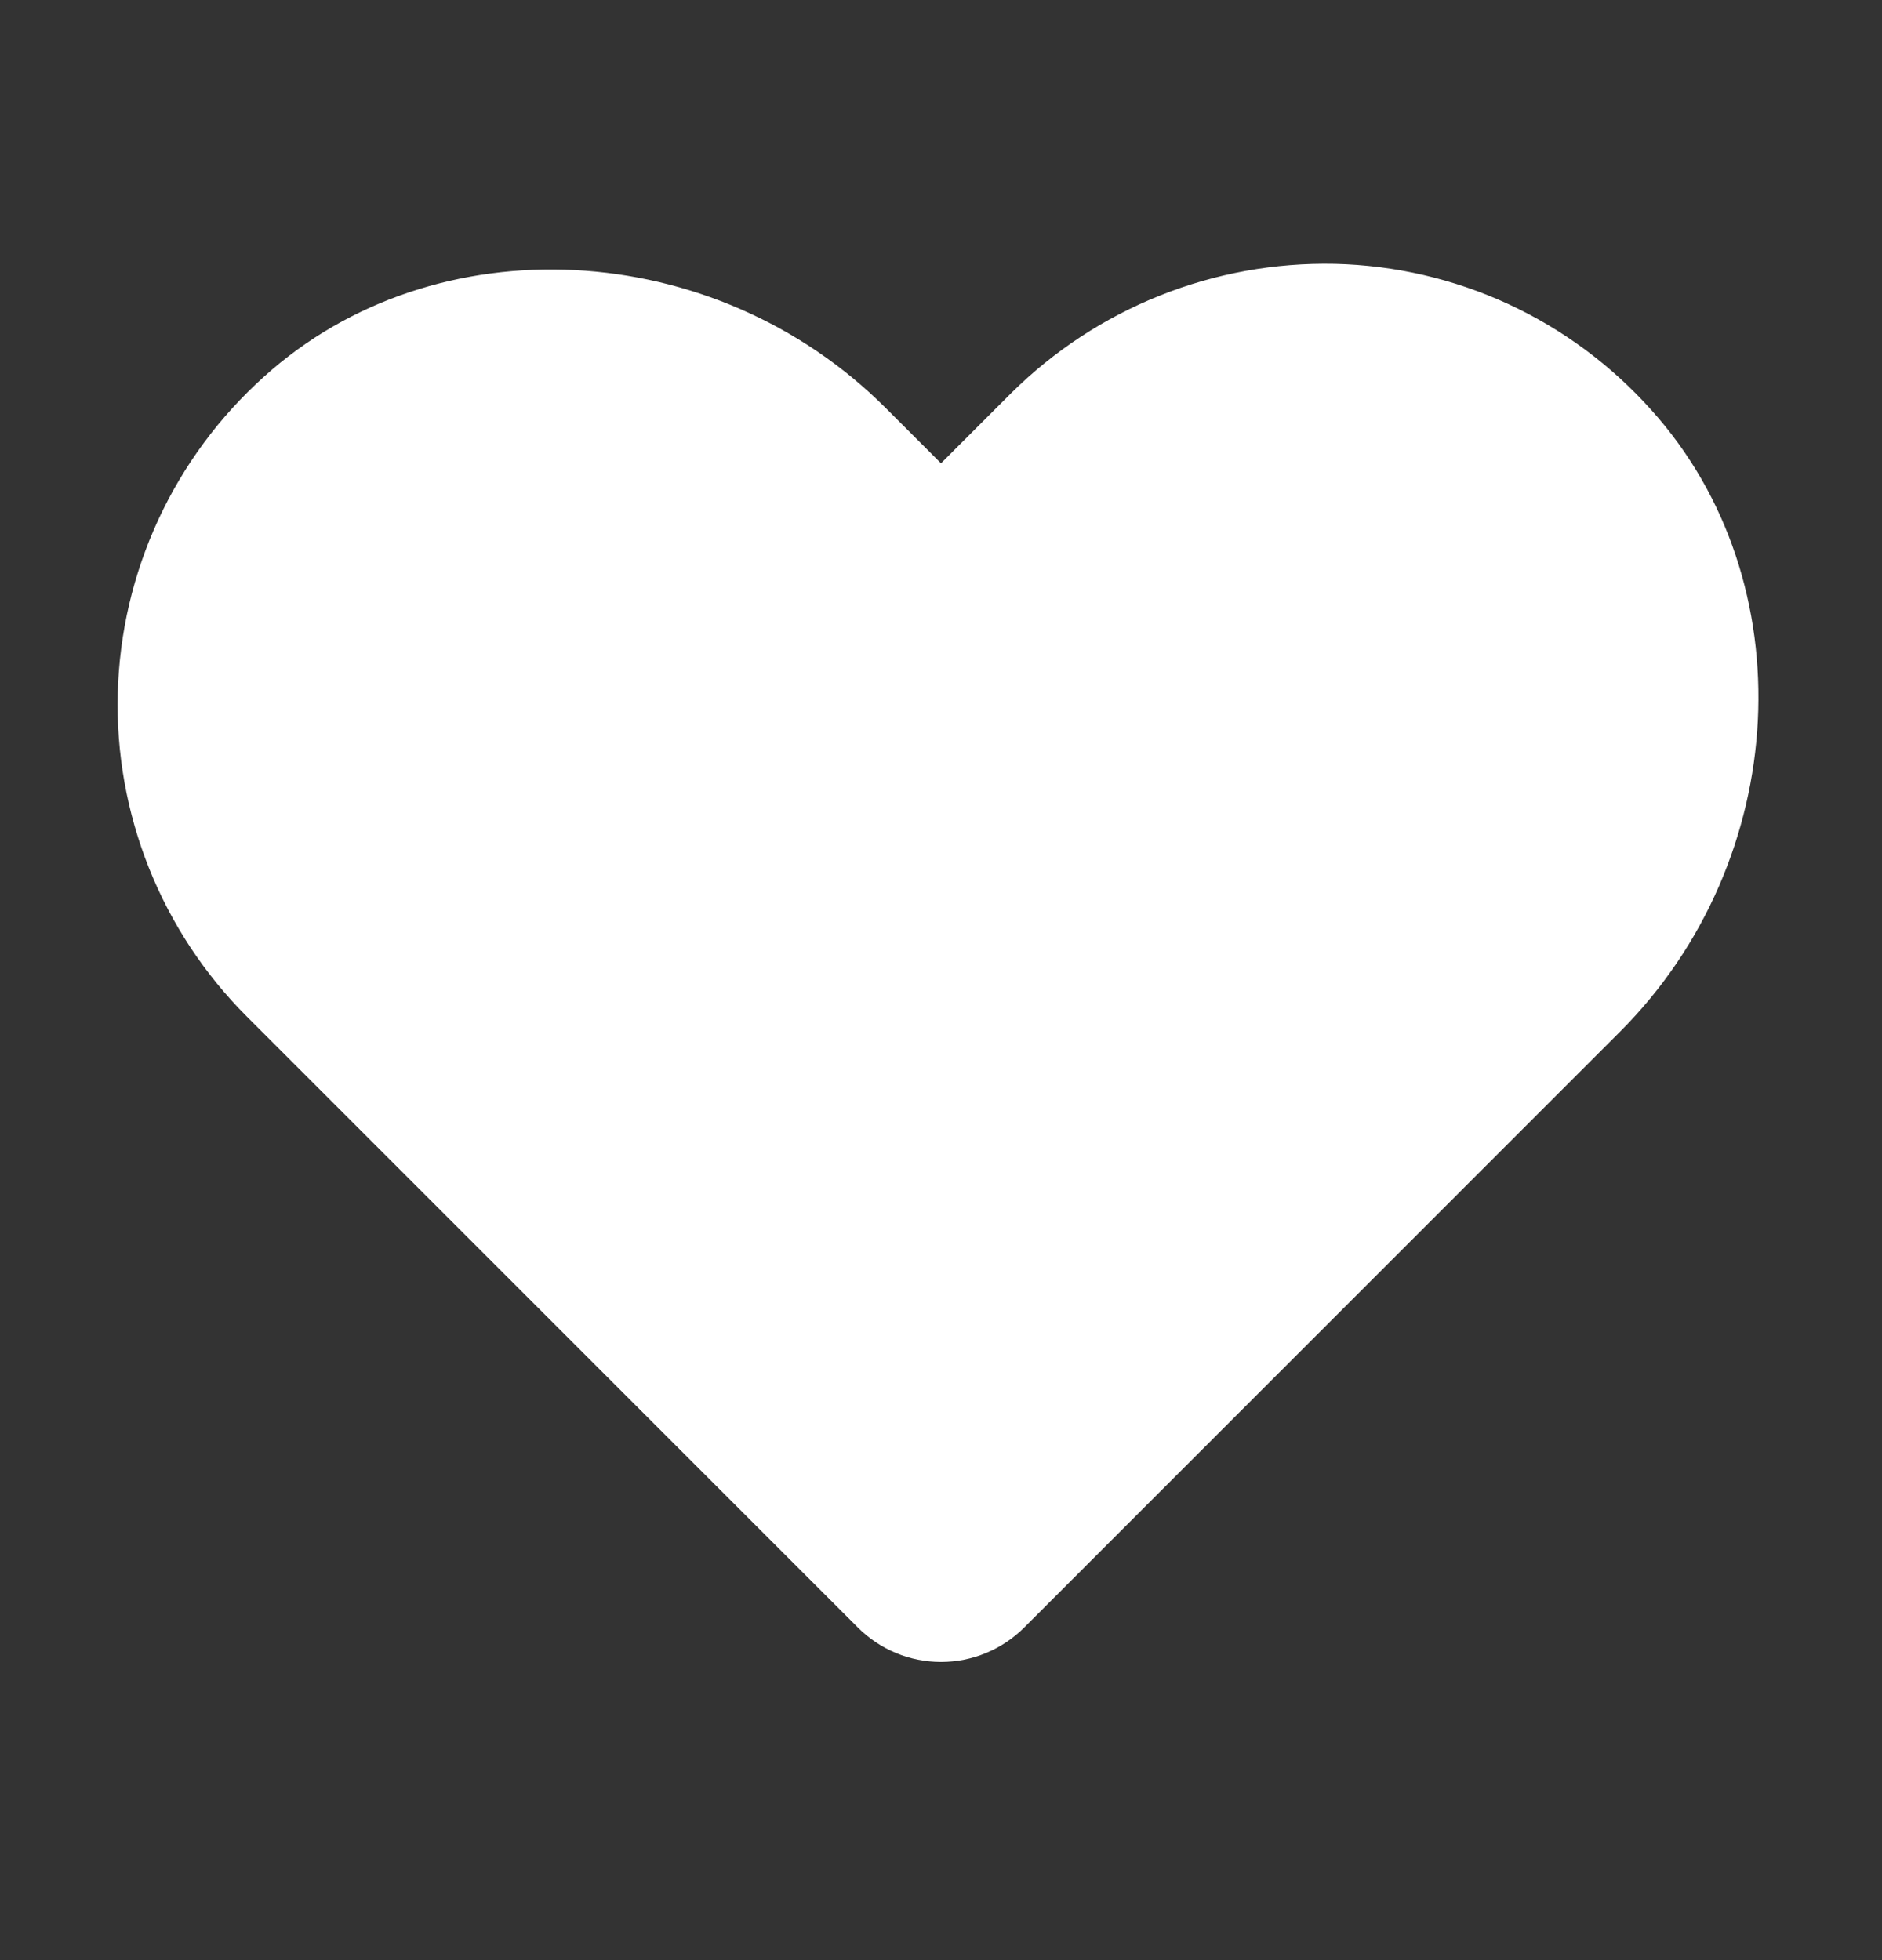 <svg width="24" height="25" viewBox="0 0 24 25" fill="none" xmlns="http://www.w3.org/2000/svg">
<rect x="0" y="0" width="24" height="25" fill="#333333" stroke="none"/>
<path d="M21.059 5.23C20.549 4.659 19.928 4.199 19.234 3.878C18.539 3.557 17.786 3.383 17.022 3.365C16.259 3.349 15.501 3.486 14.793 3.769C14.084 4.052 13.44 4.474 12.898 5.011L12 5.909L11.297 5.206C9.11 3.017 5.55 2.833 3.368 4.803C2.799 5.314 2.34 5.935 2.019 6.628C1.698 7.322 1.522 8.074 1.502 8.838C1.481 9.602 1.617 10.362 1.9 11.072C2.183 11.781 2.608 12.426 3.148 12.966L10.94 20.758C11.221 21.039 11.602 21.197 12 21.197C12.398 21.197 12.779 21.039 13.061 20.758L20.657 13.161C22.846 10.972 23.026 7.414 21.059 5.23Z" fill="white"/>
</svg>
